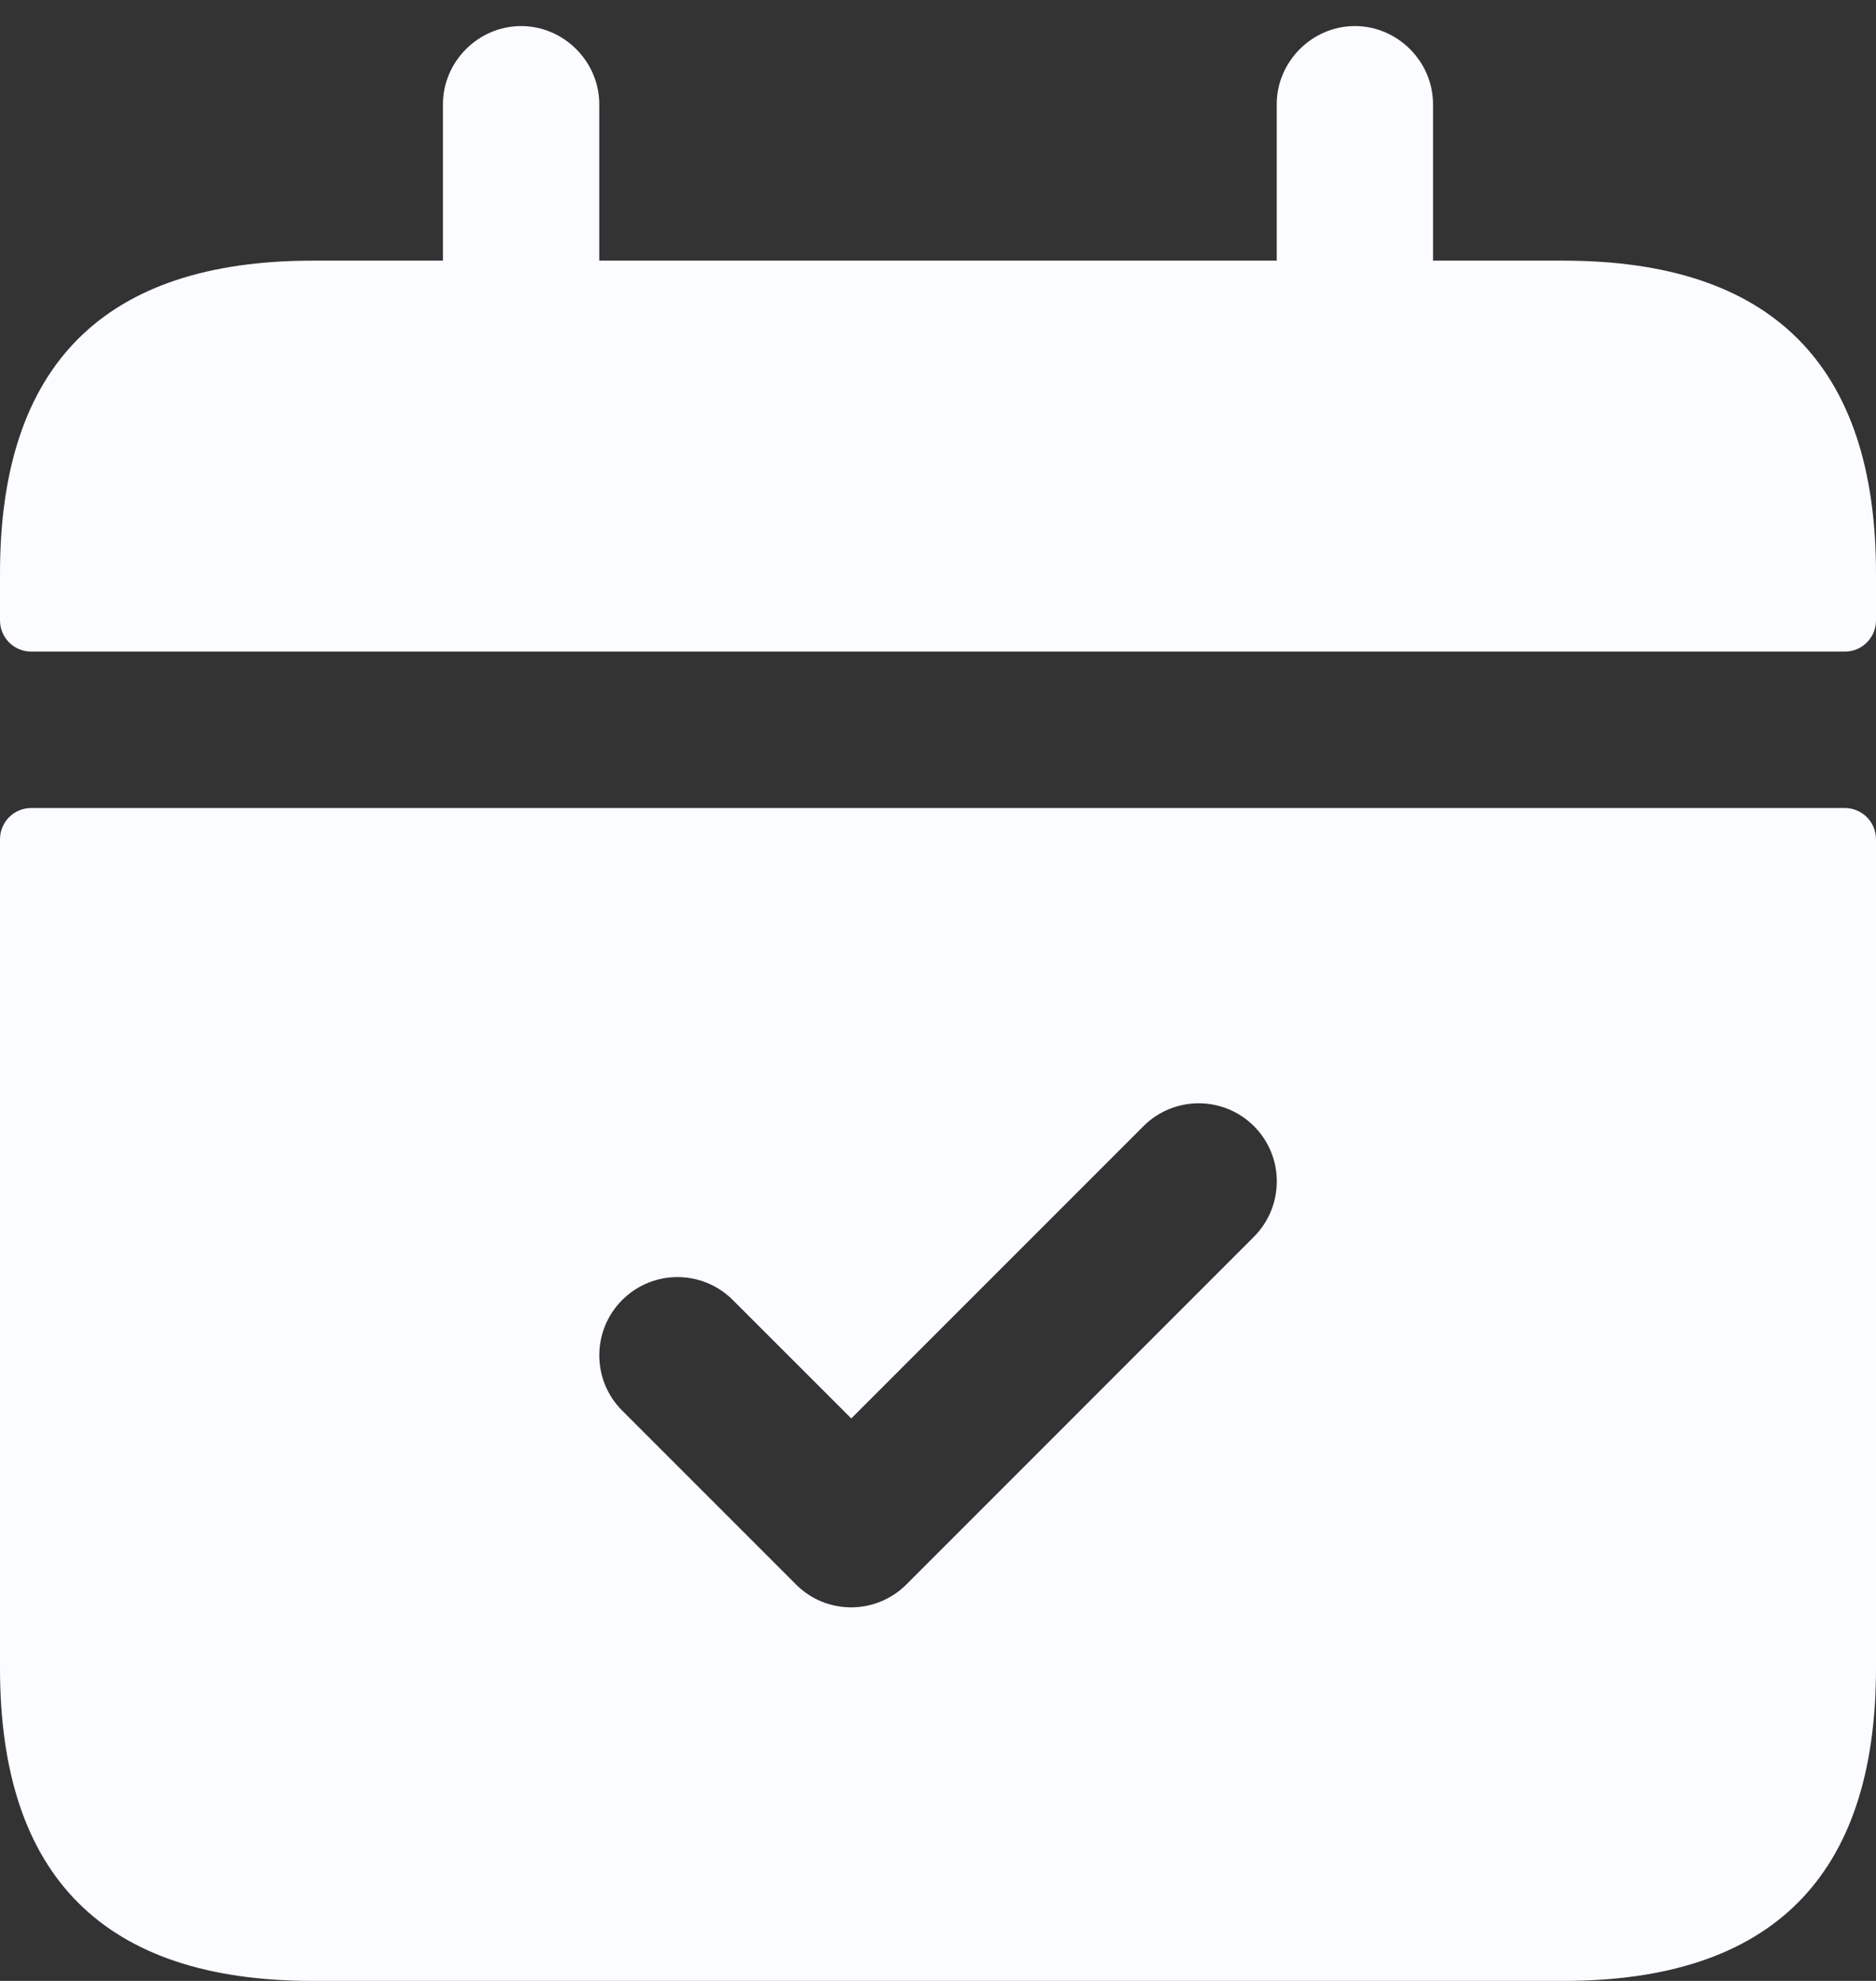 <svg width="18" height="19" viewBox="0 0 18 19" fill="none" xmlns="http://www.w3.org/2000/svg">
<rect x="0" y="0" width="18" height="19" fill="#333333" stroke="none"/>
<path d="M17.7 7.75H0.3C0.134 7.75 0 7.884 0 8.05V16C0 18 1 19 3 19H15C17 19 18 18 18 16V8.05C18 7.884 17.866 7.75 17.7 7.75ZM12.03 11.864L8.697 15.197C8.551 15.343 8.359 15.417 8.167 15.417C7.975 15.417 7.783 15.344 7.637 15.197L5.97 13.53C5.677 13.238 5.677 12.762 5.97 12.469C6.263 12.176 6.738 12.176 7.031 12.469L8.168 13.605L10.971 10.802C11.264 10.509 11.739 10.509 12.032 10.802C12.325 11.095 12.323 11.571 12.03 11.864ZM18 5.5V5.95C18 6.116 17.866 6.25 17.7 6.25H0.3C0.134 6.25 0 6.116 0 5.95V5.5C0 3.5 1 2.5 3 2.5H4.25V1C4.25 0.59 4.59 0.25 5 0.25C5.41 0.25 5.75 0.59 5.75 1V2.5H12.25V1C12.25 0.59 12.59 0.25 13 0.25C13.41 0.25 13.75 0.59 13.75 1V2.5H15C17 2.5 18 3.5 18 5.5Z" fill="#FBFCFF"/>
</svg>
